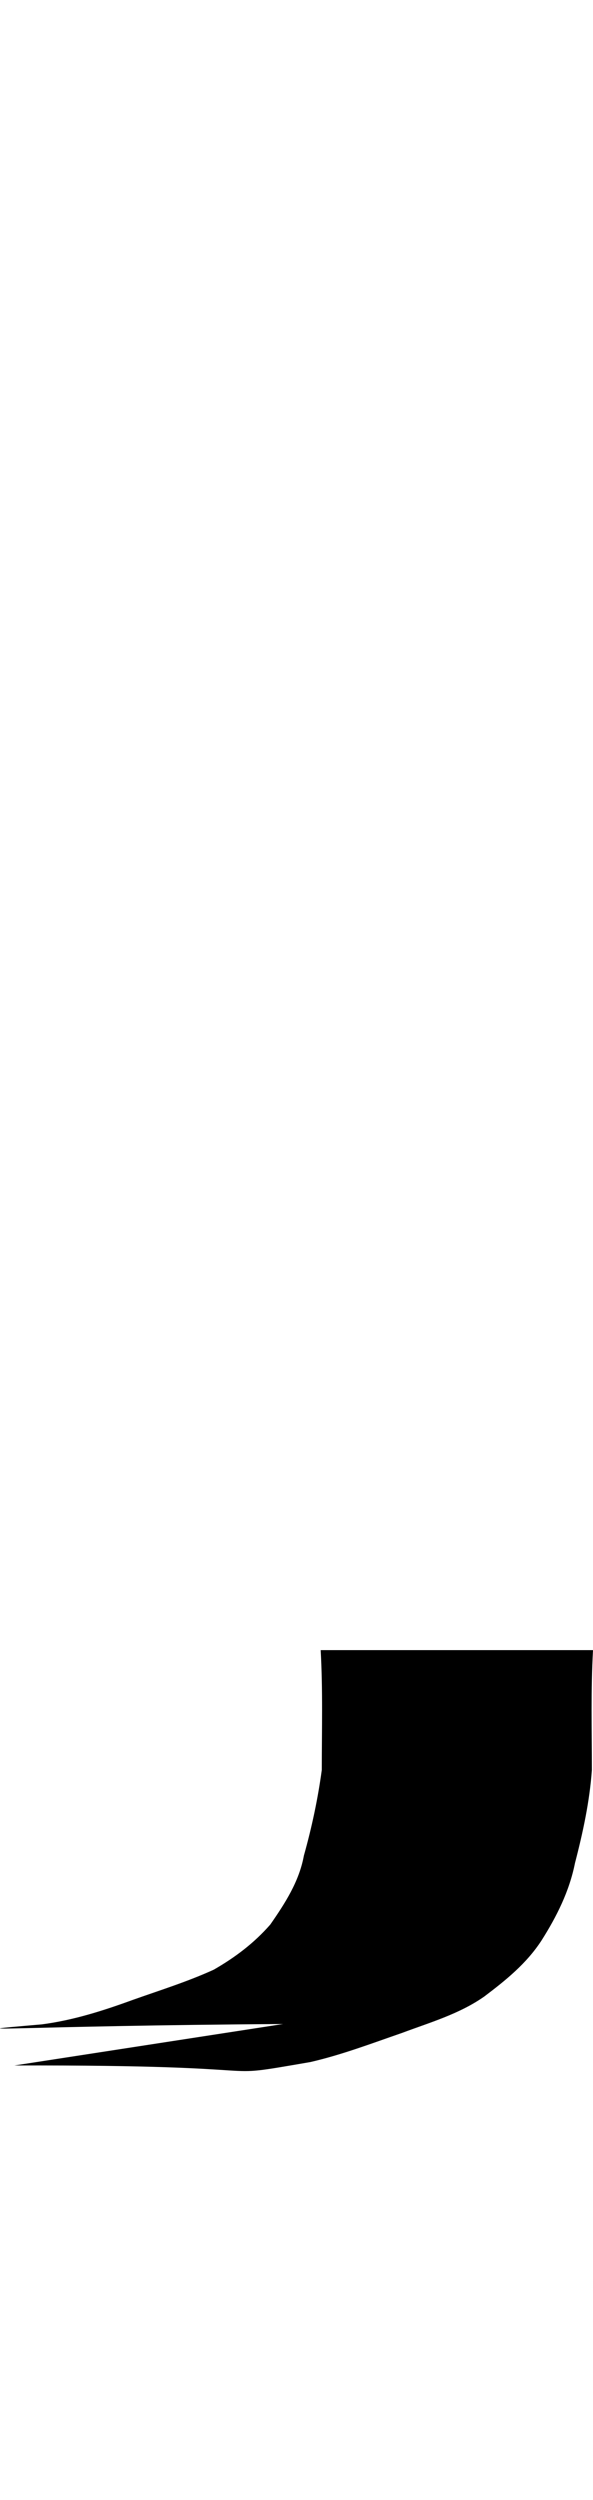 <?xml version="1.0" encoding="UTF-8" standalone="no"?>
<!-- Created with Inkscape (http://www.inkscape.org/) -->

<svg xmlns:dc="http://purl.org/dc/elements/1.1/" xmlns:cc="http://creativecommons.org/ns#" xmlns:rdf="http://www.w3.org/1999/02/22-rdf-syntax-ns#" xmlns:svg="http://www.w3.org/2000/svg" xmlns="http://www.w3.org/2000/svg" xmlns:xlink="http://www.w3.org/1999/xlink" xmlns:sodipodi="http://sodipodi.sourceforge.net/DTD/sodipodi-0.dtd" xmlns:inkscape="http://www.inkscape.org/namespaces/inkscape" version="1.1" width="237.54" height="1000" id="svg4626" inkscape:version="0.91 r13725" sodipodi:docname="font_bold_raw.svg">
<g transform="translate(-75403.415,0)"><path style="color:#000000;display:inline;overflow:visible;visibility:visible;fill:#000000;fill-opacity:1;fill-rule:nonzero;stroke:none;stroke-width:1px;marker:none;enable-background:accumulate" id="path4408" d="m 75640.955,660.096 c -0.902,15.969 -0.451,31.966 -0.451,47.946 -0.903,12.631 -3.611,25.067 -6.77,37.238 -2.257,11.281 -7.312,21.34 -13.405,30.947 -6.003,9.233 -14.308,15.908 -22.929,22.418 -9.975,6.989 -21.71,10.358 -32.949,14.564 -12.141,4.189 -24.147,8.764 -36.694,11.645 -43.149,7.422 -4.062,1.074 -118.57,1.372 0,0 107.647,-16.588 107.647,-16.588 l 0,0 c -104.849,0.709 -136.894,3.651 -96.589,0.135 12.683,-1.675 24.508,-5.463 36.469,-9.819 10.878,-3.855 21.8,-7.25 32.317,-12.043 8.53,-4.892 16.158,-10.628 22.658,-18.062 5.912,-8.507 11.554,-17.191 13.45,-27.559 3.159,-11.26 5.597,-22.659 7.176,-34.271 0,-15.98 0.452,-31.977 -0.451,-47.946 0,0 108.956,0 108.956,0 z" inkscape:connector-curvature="0"/></g></svg>